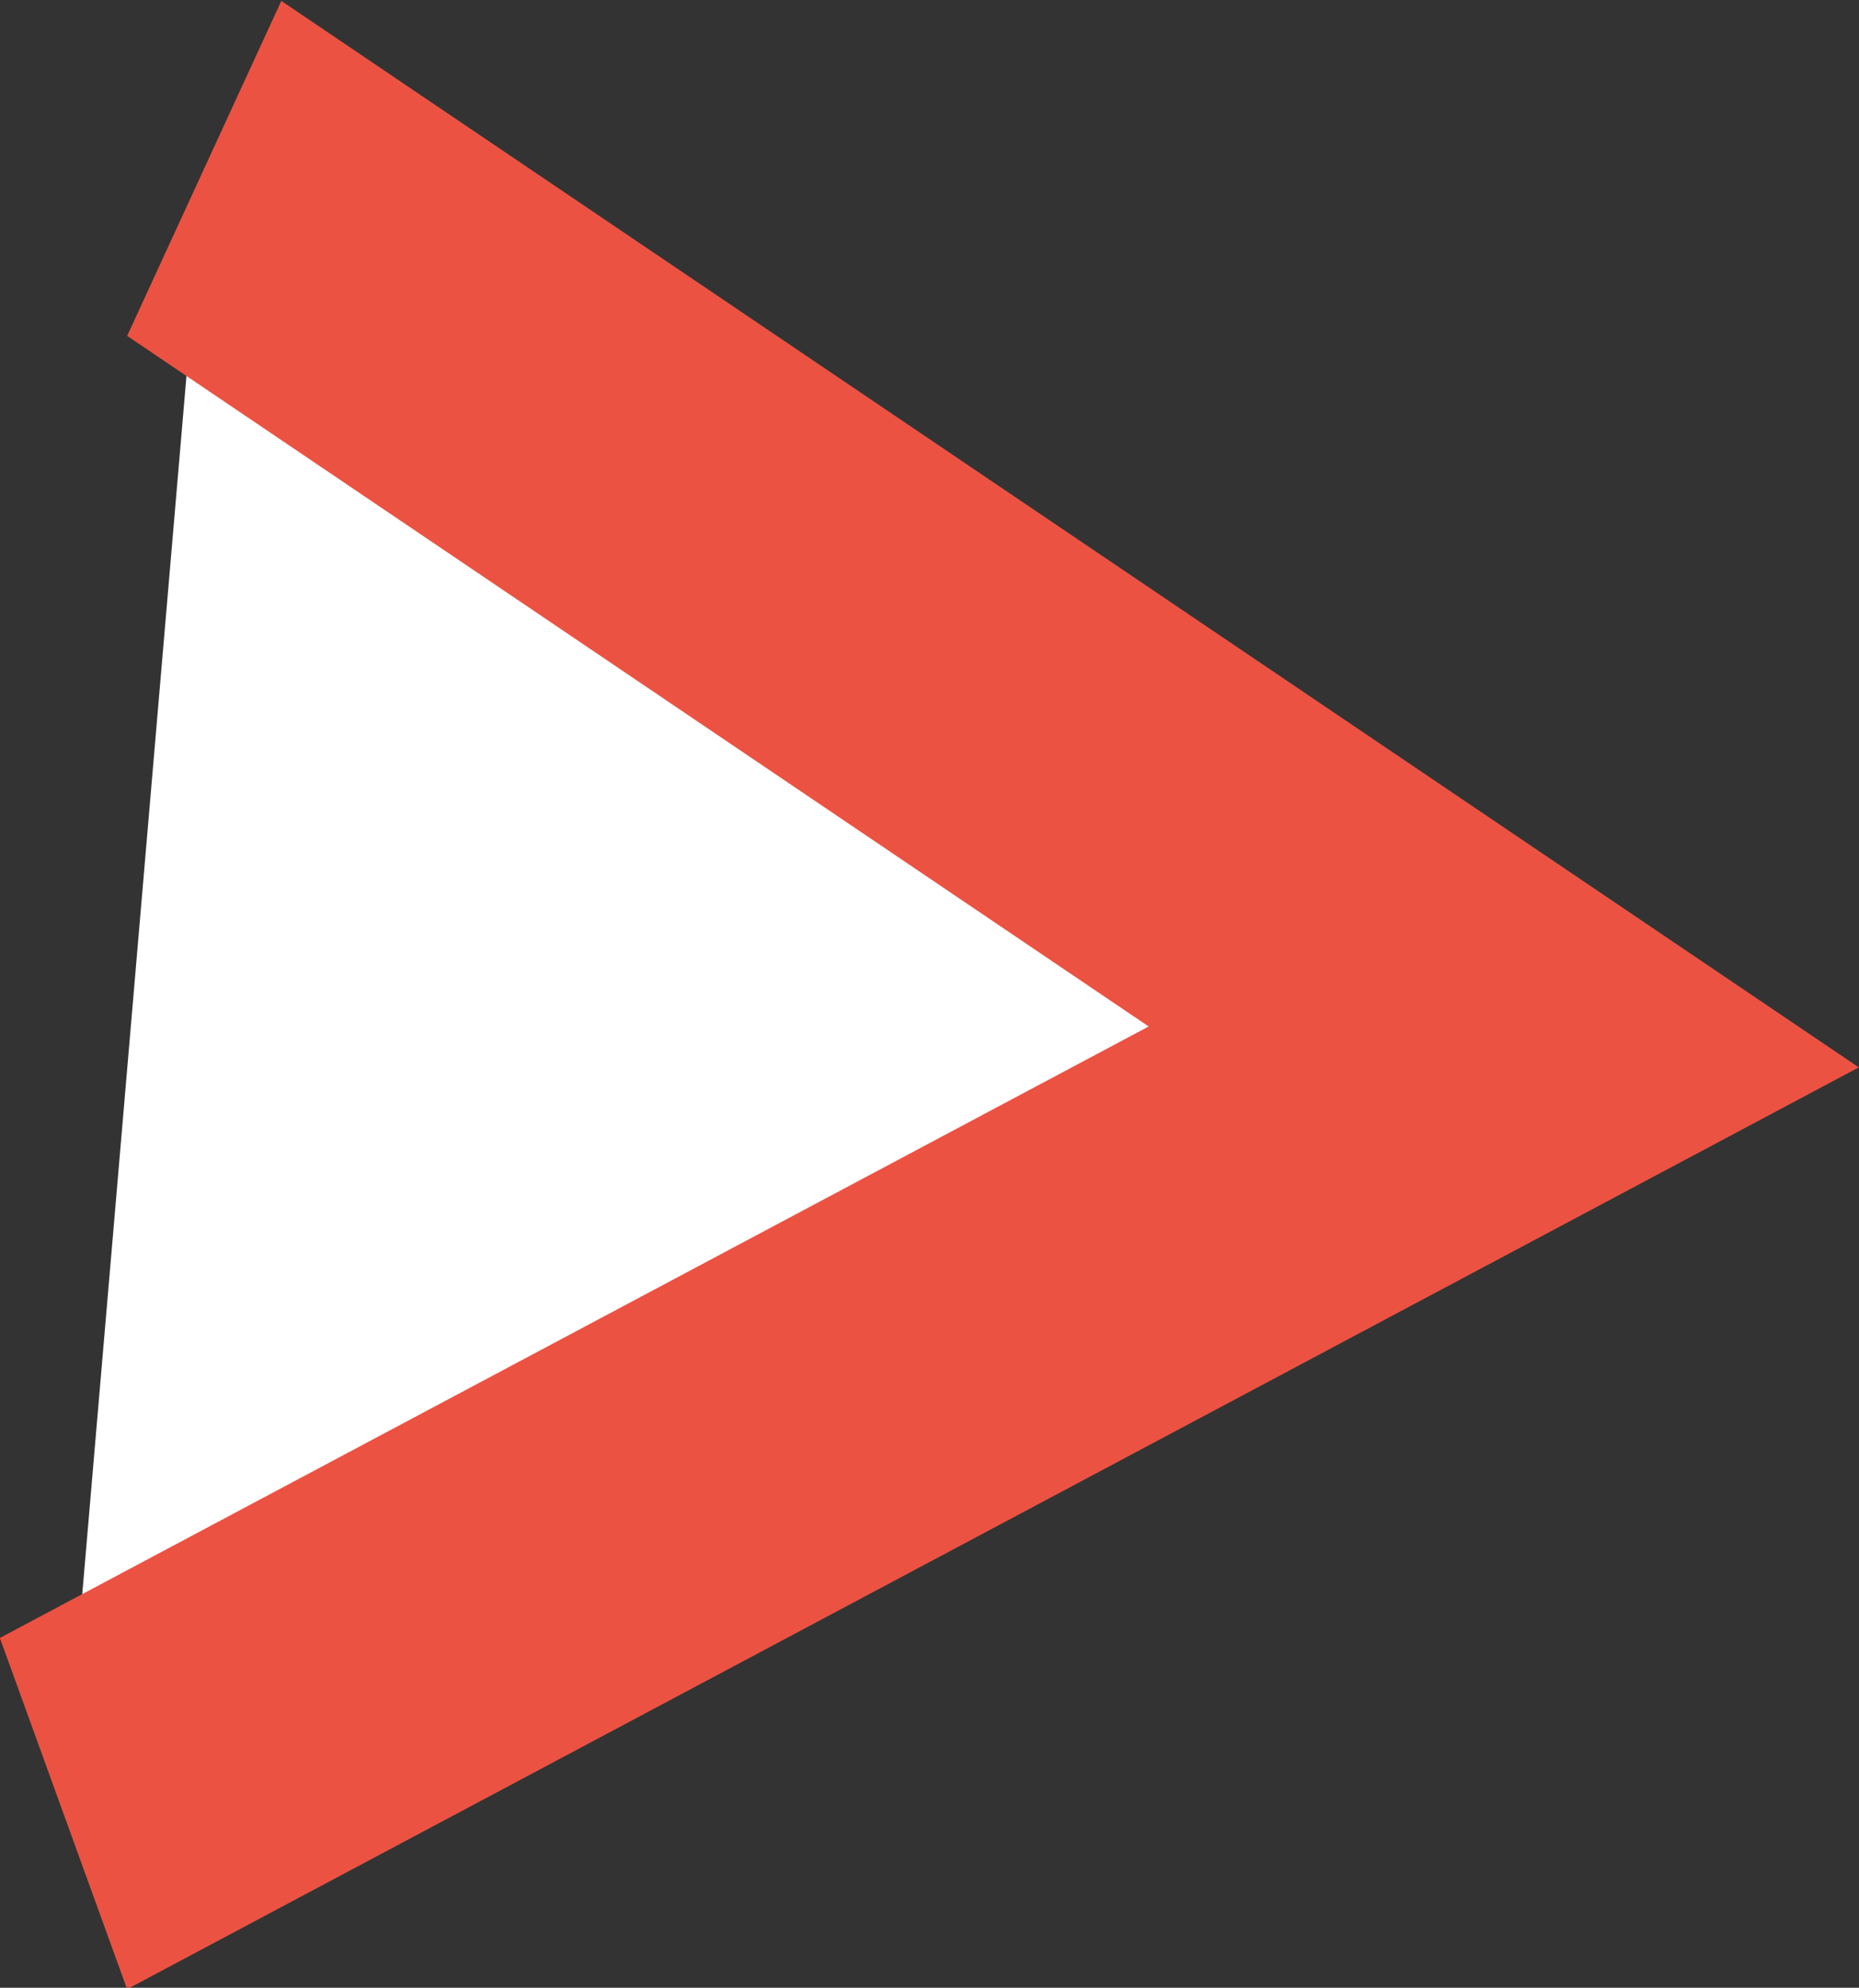 <?xml version="1.0" encoding="UTF-8" standalone="no"?>
<!-- Created with Inkscape (http://www.inkscape.org/) -->

<svg
   width="2.519mm"
   height="2.693mm"
   viewBox="0 0 2.519 2.693"
   version="1.1"
   id="svg5"
   sodipodi:docname="right-arrow-icon.svg"
   inkscape:version="1.2.2 (b0a8486541, 2022-12-01)"
   xmlns:inkscape="http://www.inkscape.org/namespaces/inkscape"
   xmlns:sodipodi="http://sodipodi.sourceforge.net/DTD/sodipodi-0.dtd"
   xmlns="http://www.w3.org/2000/svg"
   xmlns:svg="http://www.w3.org/2000/svg">
  <rect x="0" y="0" width="2.519" height="2.693" fill="#333333" stroke="none"/>
  <sodipodi:namedview
     id="namedview6"
     pagecolor="#ffffff"
     bordercolor="#000000"
     borderopacity="0.25"
     inkscape:showpageshadow="2"
     inkscape:pageopacity="0.0"
     inkscape:pagecheckerboard="0"
     inkscape:deskcolor="#d1d1d1"
     inkscape:document-units="mm"
     showgrid="false"
     inkscape:zoom="11.691846"
     inkscape:cx="7.6976724"
     inkscape:cy="9.2372069"
     inkscape:window-width="1920"
     inkscape:window-height="1007"
     inkscape:window-x="0"
     inkscape:window-y="0"
     inkscape:window-maximized="1"
     inkscape:current-layer="layer1" />
  <defs
     id="defs2" />
  <g
     id="layer1"
     transform="matrix(0.269,0,0,0.326,-3.213,-1.959)"
     style="stroke-width:2.351;stroke-dasharray:none">
    <path
       style="opacity:1;fill:#ffffff;fill-opacity:1;stroke:#ec5242;stroke-width:1.594;stroke-dasharray:none;stroke-opacity:1"
       d="m 12.973,6.709 6.546,3.651 -7.255,3.186"
       id="path238" />
  </g>
</svg>
